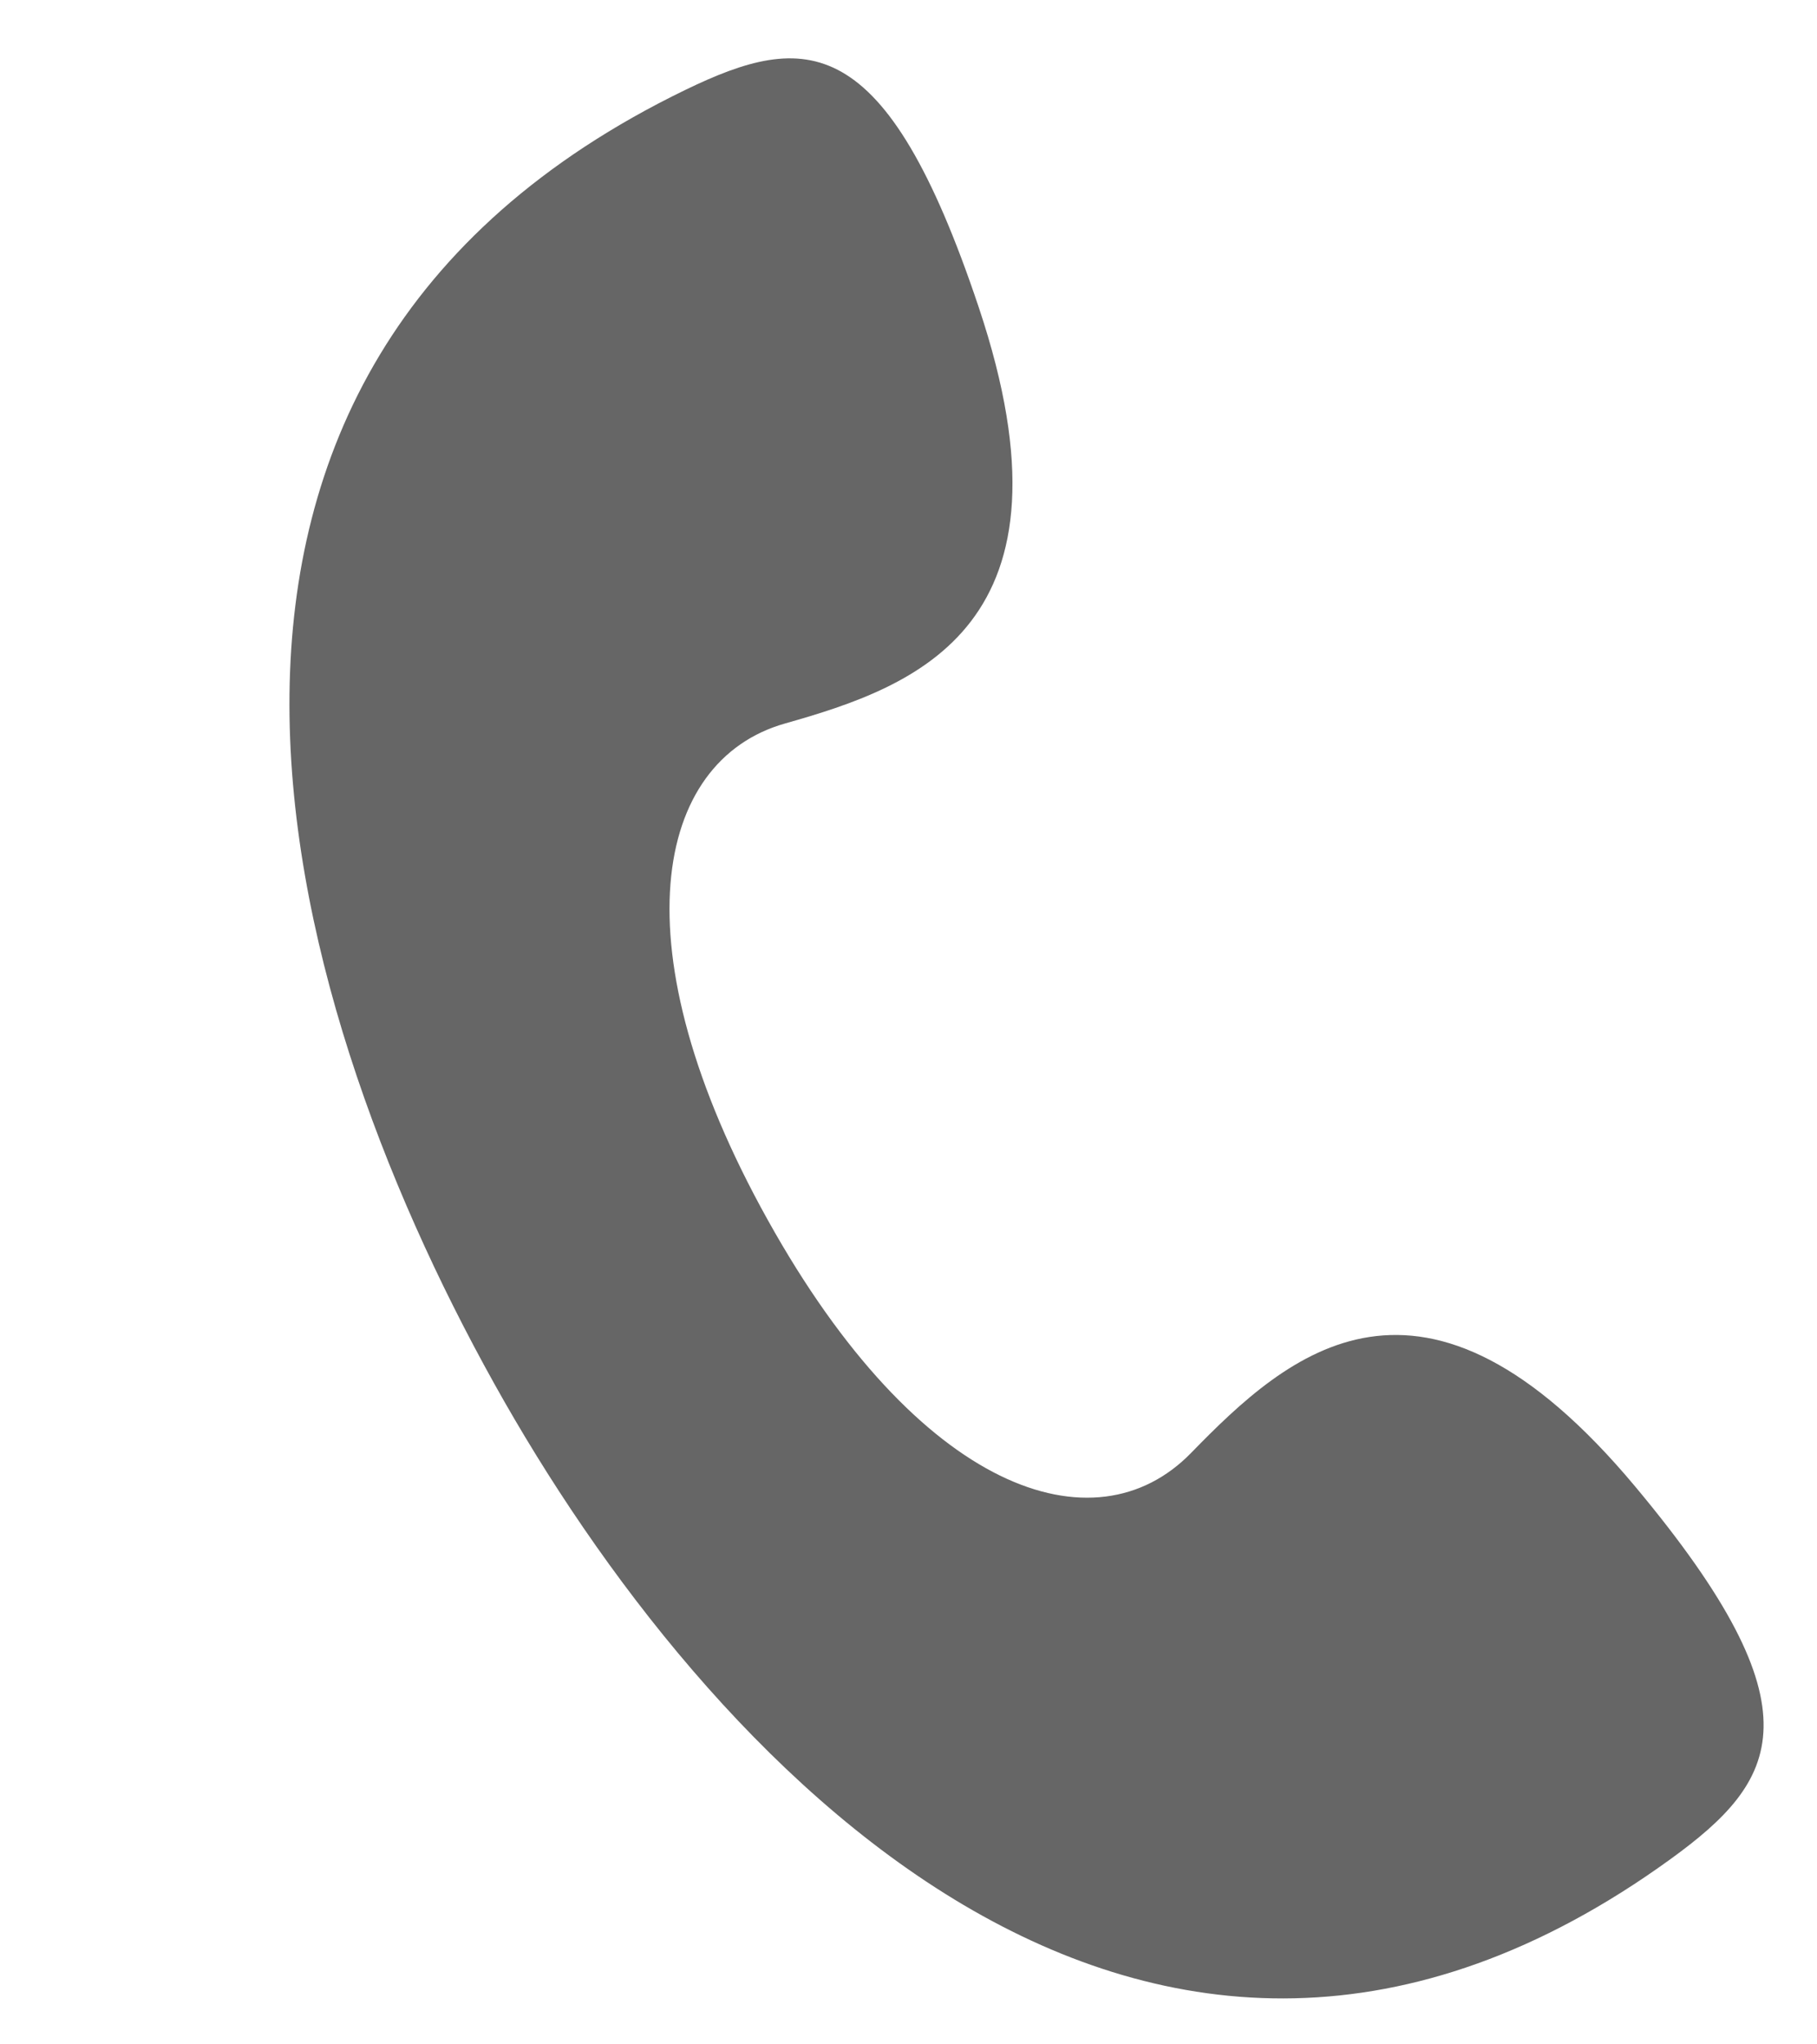 <svg width="16" height="18" viewBox="0 0 16 18" fill="none" xmlns="http://www.w3.org/2000/svg">
<path d="M6.036 0.791C0.923 3.269 2.412 8.7 4.353 12.184C6.194 15.492 10.084 19.721 14.71 16.369C15.663 15.678 16.045 15.06 14.402 13.092C12.526 10.844 11.34 11.918 10.489 12.792C9.638 13.666 8.092 13.134 6.761 10.742C5.429 8.351 5.757 6.697 6.913 6.37C8.068 6.043 9.558 5.515 8.619 2.707C7.796 0.247 7.09 0.281 6.036 0.791Z" fill="#666666"/>
</svg>

